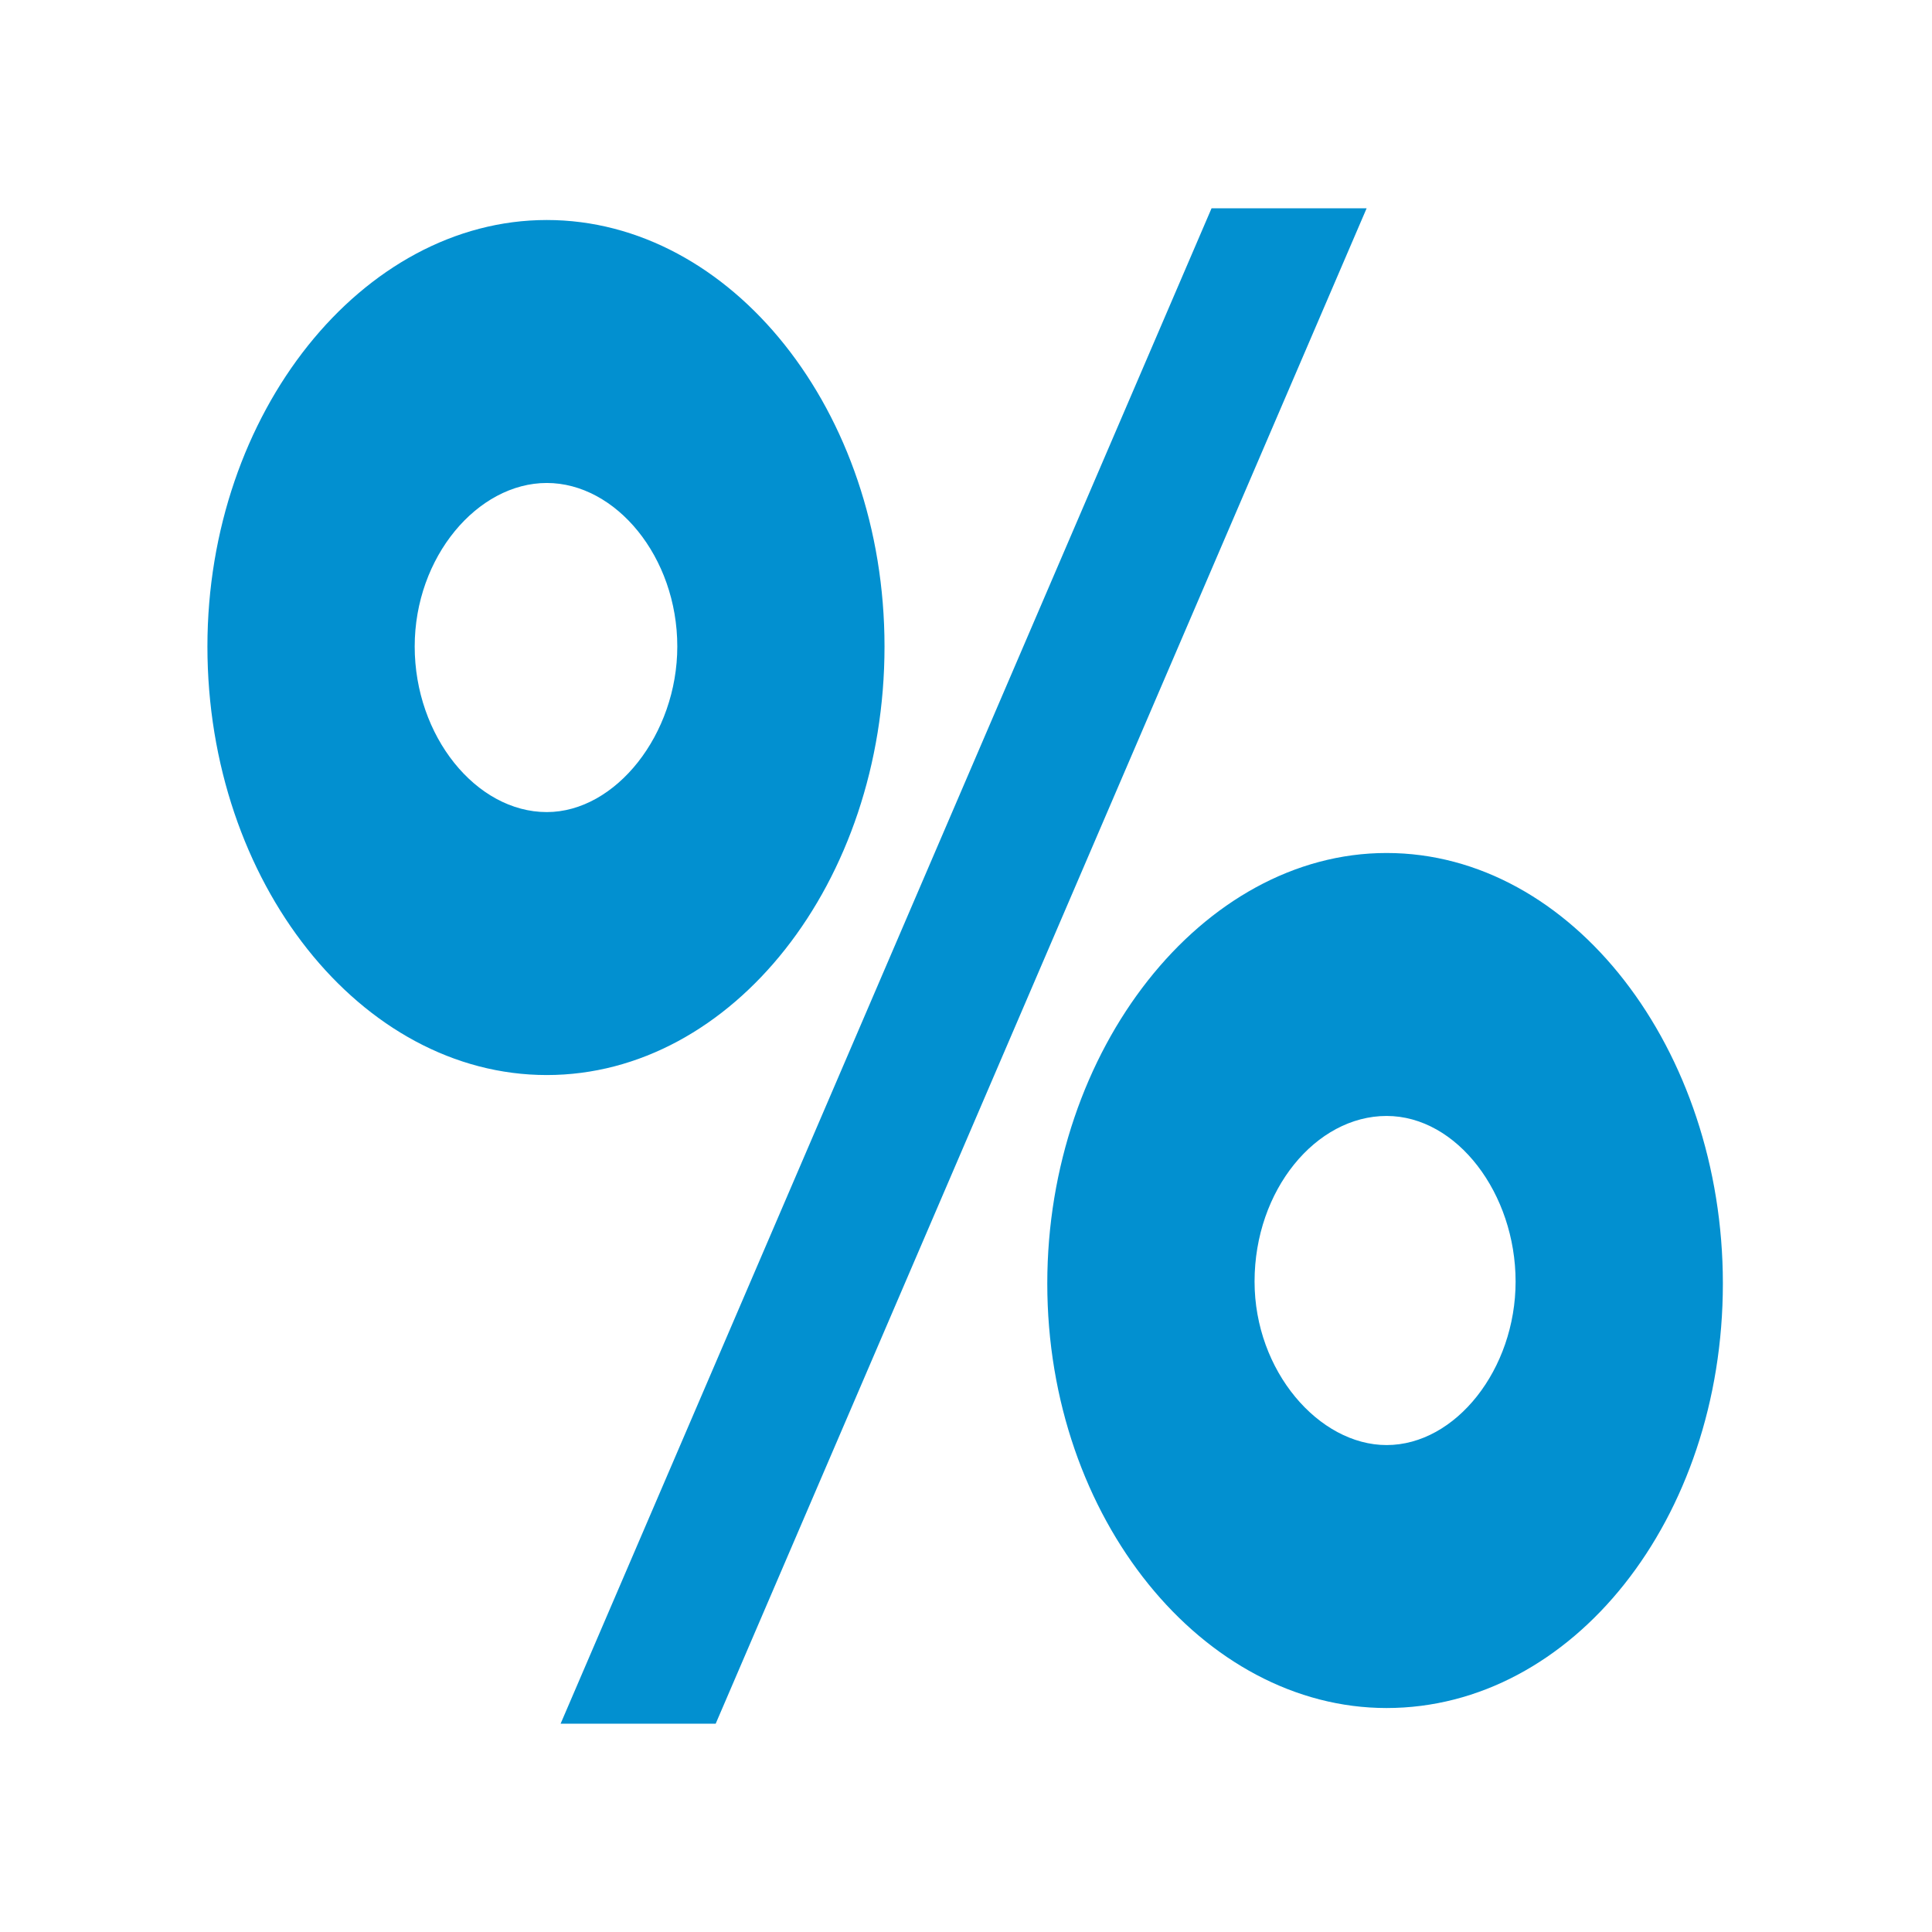 <?xml version="1.0" encoding="utf-8"?>
<!-- Generator: Adobe Illustrator 15.0.0, SVG Export Plug-In . SVG Version: 6.00 Build 0)  -->
<!DOCTYPE svg PUBLIC "-//W3C//DTD SVG 1.1//EN" "http://www.w3.org/Graphics/SVG/1.1/DTD/svg11.dtd">
<svg version="1.1" id="Layer_2" xmlns="http://www.w3.org/2000/svg" xmlns:xlink="http://www.w3.org/1999/xlink" x="0px" y="0px"
	 width="1133.859px" height="1133.86px" viewBox="0 0 1133.859 1133.86" enable-background="new 0 0 1133.859 1133.86"
	 xml:space="preserve">
<g>
	<path fill="#0290D0" d="M121.731,379.417c0-137.202,91.017-250.297,199.164-250.297c108.112,0,198.212,111.978,198.212,250.297
		s-89.184,251.507-198.212,251.507C211.867,630.923,121.731,517.736,121.731,379.417z M243.38,379.417
		c0,52.591,36.062,97.178,77.515,97.178c40.538,0,76.599-45.703,76.599-97.178c0-52.591-36.061-95.967-76.599-95.967
		C280.322,283.45,243.38,326.826,243.38,379.417z M420.019,1011.627h-91.016l382.04-889.396h91.016L420.019,1011.627z
		 M813.76,500.609c109.028,0,197.366,115.421,197.366,252.624c0,138.319-88.338,249.18-197.366,249.18
		c-107.231,0-199.127-110.86-199.127-249.18C614.634,616.03,705.651,500.609,813.76,500.609z M813.76,848.083
		c40.573,0,75.718-44.493,75.718-95.967c0-51.475-34.263-97.178-75.718-97.178c-41.417,0-77.478,43.47-77.478,97.178
		C736.283,804.707,774.14,848.083,813.76,848.083z"/>
</g>
</svg>
